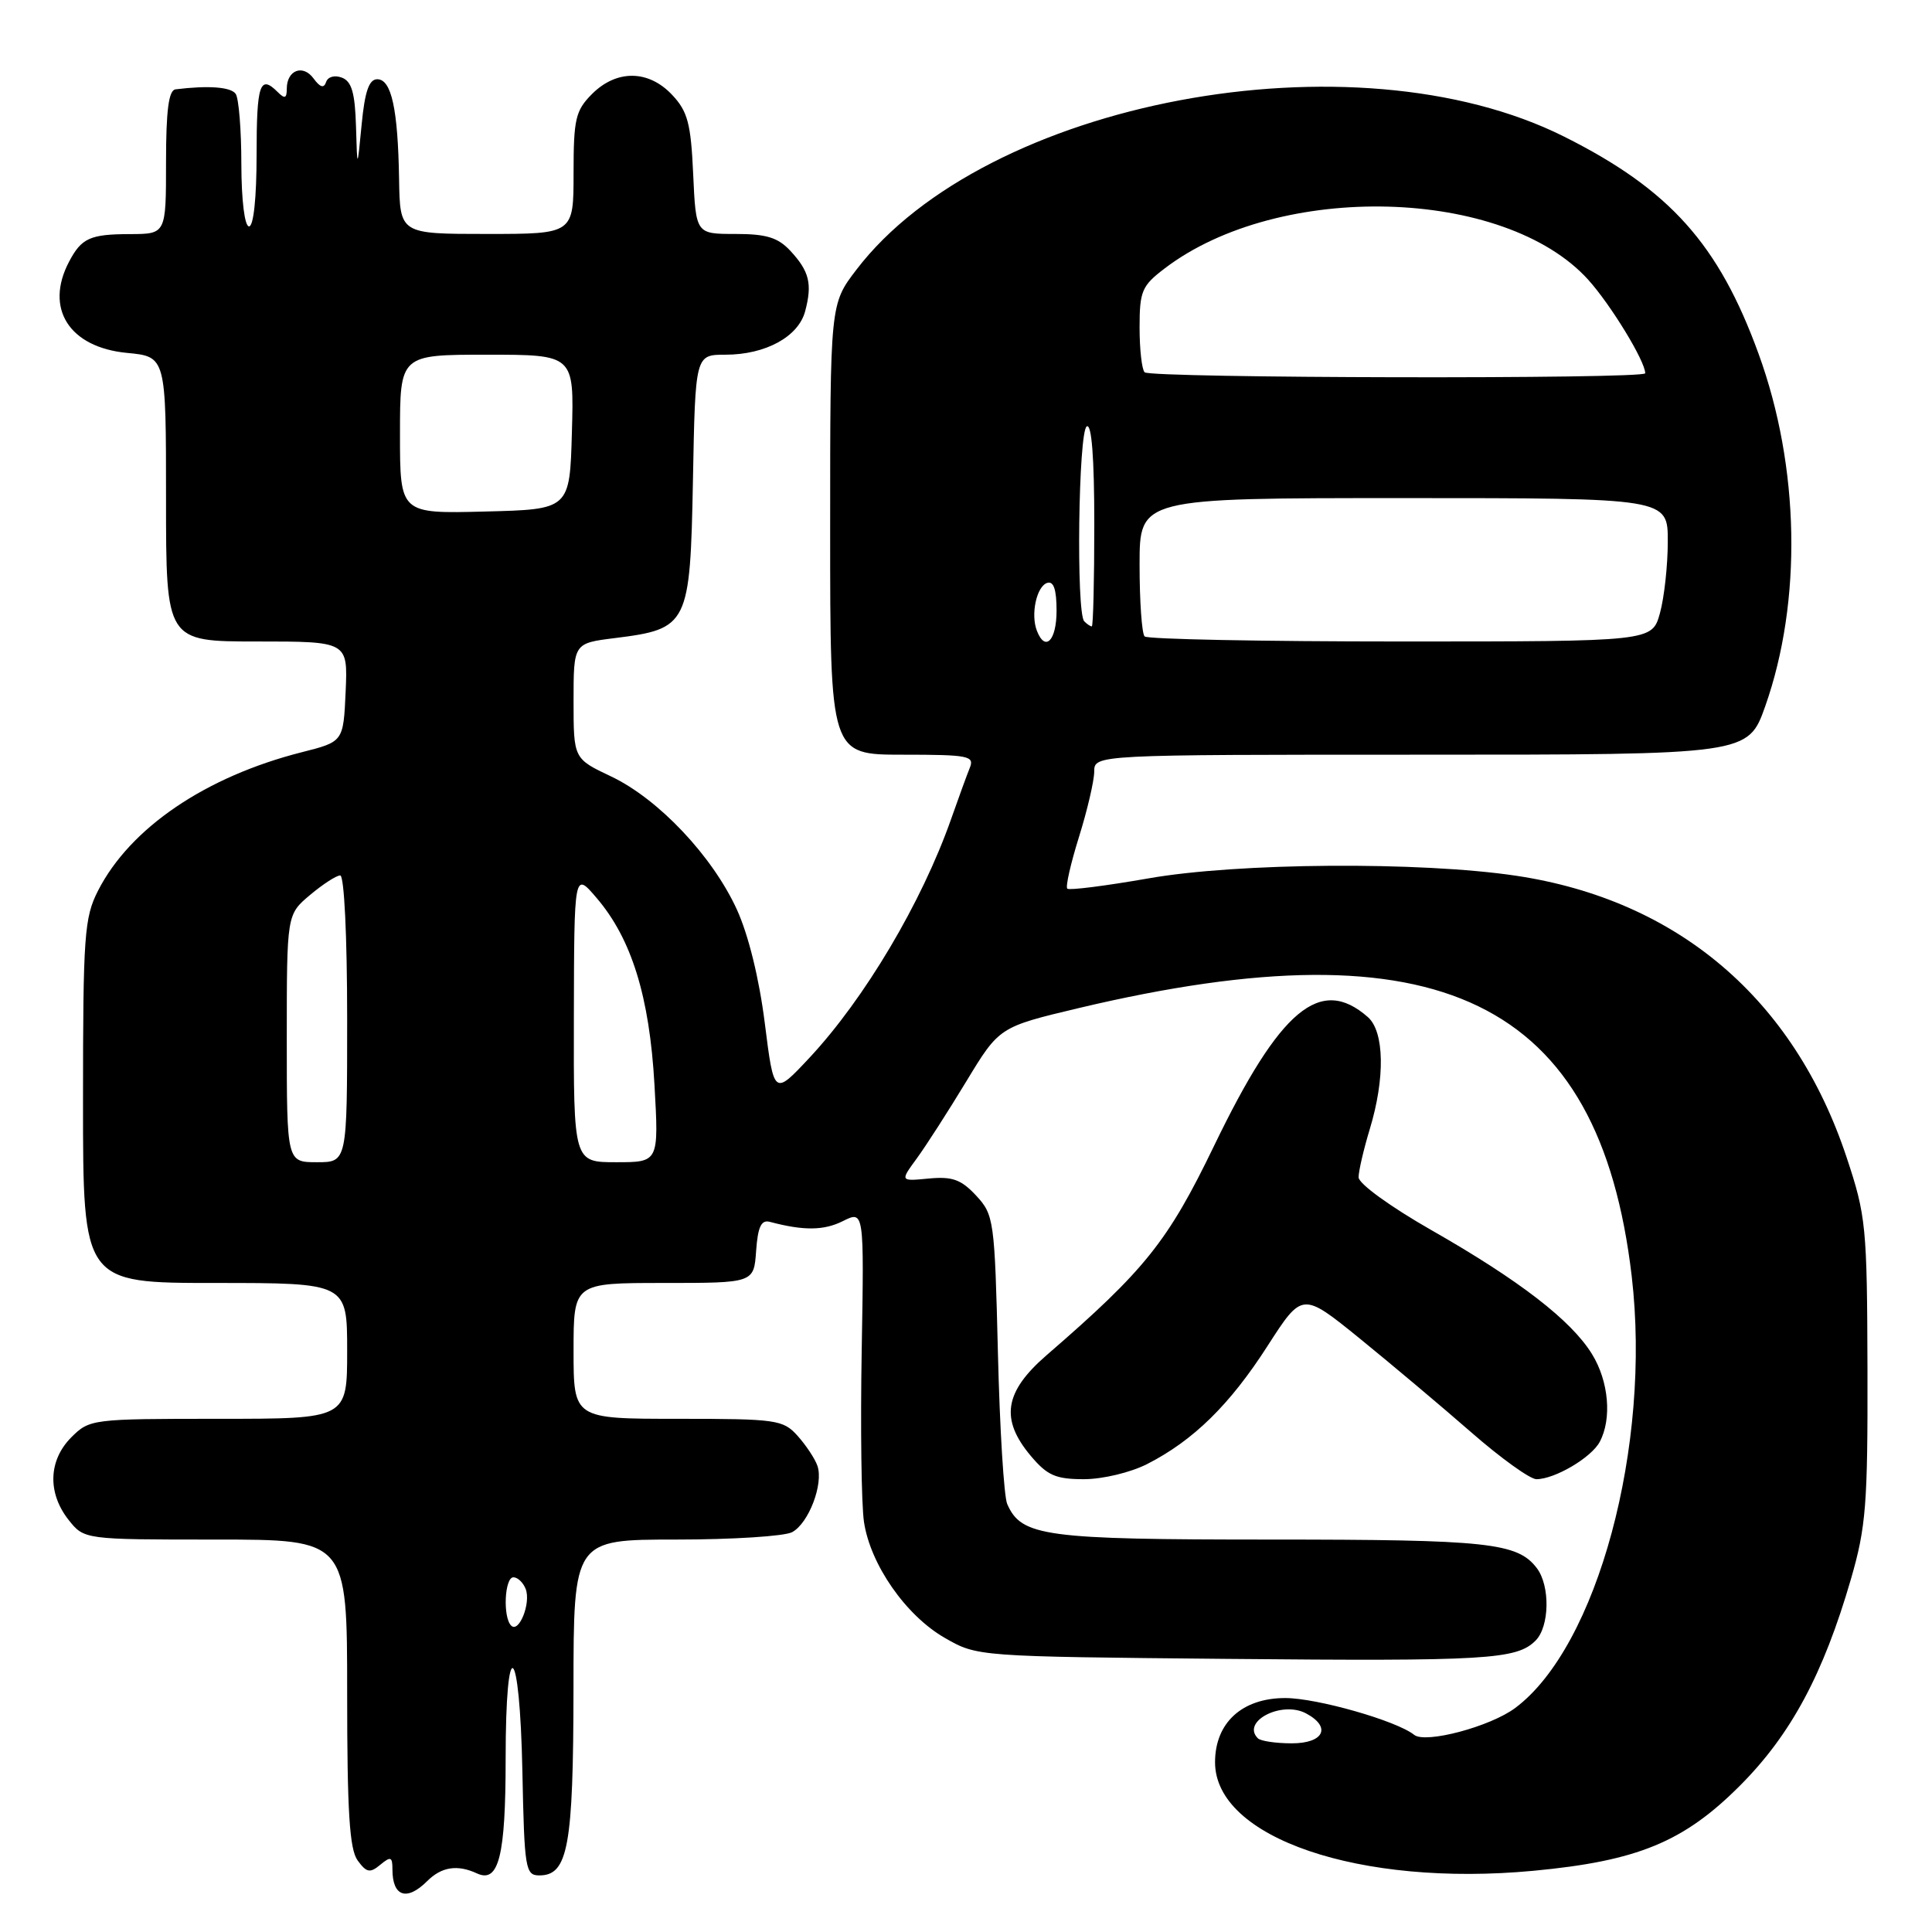 <?xml version="1.0" encoding="UTF-8" standalone="no"?>
<!DOCTYPE svg PUBLIC "-//W3C//DTD SVG 1.1//EN" "http://www.w3.org/Graphics/SVG/1.1/DTD/svg11.dtd" >
<svg xmlns="http://www.w3.org/2000/svg" xmlns:xlink="http://www.w3.org/1999/xlink" version="1.1" viewBox="0 0 256 256">
 <g >
 <path fill="currentColor"
d=" M 56.59 249.27 C 58.50 247.36 60.60 247.03 63.21 248.24 C 66.09 249.57 67.00 245.92 67.00 233.07 C 67.00 216.06 68.87 217.48 69.22 234.75 C 69.48 247.67 69.62 248.50 71.47 248.50 C 75.27 248.50 75.97 244.66 75.99 223.75 C 76.00 204.00 76.00 204.00 89.57 204.00 C 97.03 204.00 103.95 203.56 104.96 203.02 C 107.16 201.84 109.15 196.61 108.31 194.22 C 107.98 193.27 106.79 191.49 105.68 190.25 C 103.76 188.12 102.90 188.00 89.83 188.00 C 76.00 188.00 76.00 188.00 76.00 179.00 C 76.00 170.00 76.00 170.00 87.94 170.00 C 99.89 170.00 99.89 170.00 100.19 165.75 C 100.42 162.55 100.87 161.60 102.00 161.90 C 106.48 163.09 109.16 163.07 111.69 161.80 C 114.50 160.40 114.50 160.40 114.18 178.95 C 114.00 189.15 114.14 199.37 114.48 201.65 C 115.32 207.31 120.03 214.08 125.21 217.04 C 129.49 219.50 129.54 219.50 162.50 219.81 C 197.02 220.13 200.96 219.90 203.47 217.39 C 205.33 215.53 205.42 210.14 203.64 207.79 C 201.08 204.42 197.19 204.00 168.39 204.00 C 138.37 204.00 135.35 203.59 133.46 199.29 C 133.03 198.30 132.47 189.30 132.23 179.28 C 131.80 161.65 131.70 160.97 129.35 158.43 C 127.36 156.29 126.20 155.87 123.08 156.16 C 119.26 156.53 119.26 156.53 121.47 153.51 C 122.68 151.86 125.64 147.25 128.04 143.29 C 132.41 136.08 132.41 136.08 142.96 133.57 C 190.77 122.22 211.91 132.47 216.21 169.10 C 218.84 191.56 211.66 218.19 200.78 226.31 C 197.47 228.79 188.88 231.07 187.39 229.88 C 185.06 228.01 174.50 225.00 170.30 225.00 C 164.58 225.00 161.00 228.28 161.00 233.51 C 161.00 243.52 180.16 250.05 203.18 247.89 C 217.00 246.59 223.11 244.07 230.57 236.59 C 237.31 229.83 241.60 221.84 245.26 209.23 C 247.26 202.33 247.49 199.35 247.45 181.50 C 247.40 162.50 247.26 161.09 244.68 153.34 C 237.71 132.36 222.31 119.25 200.89 116.04 C 188.18 114.14 163.97 114.31 152.18 116.39 C 146.51 117.38 141.66 118.00 141.42 117.75 C 141.17 117.50 141.87 114.42 142.97 110.90 C 144.07 107.38 144.98 103.49 144.99 102.25 C 145.00 100.00 145.00 100.00 188.32 100.00 C 231.63 100.00 231.63 100.00 233.91 93.56 C 238.81 79.65 238.48 61.86 233.02 46.88 C 227.74 32.36 221.24 25.10 207.25 18.10 C 179.39 4.15 130.57 13.34 113.46 35.76 C 110.00 40.29 110.00 40.29 110.00 70.14 C 110.00 100.00 110.00 100.00 119.61 100.00 C 128.36 100.00 129.15 100.16 128.50 101.75 C 128.11 102.71 127.00 105.76 126.03 108.52 C 122.14 119.58 114.56 132.35 107.23 140.19 C 102.55 145.19 102.55 145.19 101.34 135.58 C 100.60 129.67 99.17 123.87 97.64 120.52 C 94.39 113.42 87.25 105.87 80.99 102.89 C 76.00 100.53 76.00 100.53 76.00 92.88 C 76.00 85.23 76.00 85.23 81.47 84.55 C 91.21 83.33 91.45 82.84 91.82 63.59 C 92.13 47.00 92.13 47.00 96.12 47.00 C 101.43 47.00 105.80 44.62 106.69 41.23 C 107.65 37.61 107.24 35.95 104.74 33.25 C 103.09 31.47 101.56 31.00 97.43 31.00 C 92.21 31.00 92.21 31.00 91.85 23.08 C 91.55 16.36 91.12 14.76 89.07 12.58 C 85.94 9.24 81.71 9.20 78.45 12.45 C 76.26 14.65 76.00 15.75 76.00 22.95 C 76.00 31.00 76.00 31.00 64.50 31.00 C 53.00 31.00 53.00 31.00 52.88 23.75 C 52.73 14.44 51.87 10.50 49.99 10.50 C 48.90 10.50 48.34 12.11 47.92 16.50 C 47.34 22.50 47.34 22.50 47.17 16.72 C 47.04 12.32 46.60 10.78 45.31 10.29 C 44.34 9.92 43.44 10.17 43.21 10.87 C 42.92 11.73 42.42 11.59 41.55 10.40 C 40.14 8.47 38.00 9.29 38.00 11.76 C 38.00 13.04 37.73 13.13 36.80 12.20 C 34.44 9.84 34.00 11.13 34.00 20.50 C 34.00 26.17 33.60 30.00 33.00 30.00 C 32.42 30.00 31.99 26.57 31.98 21.75 C 31.98 17.21 31.64 13.02 31.23 12.44 C 30.60 11.52 27.60 11.30 23.25 11.84 C 22.35 11.96 22.00 14.65 22.00 21.50 C 22.00 31.00 22.00 31.00 17.25 31.02 C 11.93 31.03 10.80 31.54 9.15 34.68 C 5.89 40.87 9.17 46.02 16.81 46.76 C 22.00 47.25 22.00 47.25 22.00 66.13 C 22.00 85.00 22.00 85.00 34.05 85.00 C 46.09 85.00 46.09 85.00 45.80 91.64 C 45.50 98.28 45.50 98.28 40.00 99.67 C 27.23 102.91 17.24 109.70 12.99 118.02 C 11.17 121.59 11.00 123.93 11.00 145.96 C 11.00 170.00 11.00 170.00 28.50 170.00 C 46.00 170.00 46.00 170.00 46.00 179.00 C 46.00 188.00 46.00 188.00 28.95 188.00 C 12.19 188.00 11.87 188.04 9.45 190.45 C 6.42 193.49 6.27 197.80 9.07 201.37 C 11.15 204.00 11.15 204.00 28.57 204.00 C 46.00 204.00 46.00 204.00 46.00 224.31 C 46.00 240.08 46.31 245.04 47.39 246.52 C 48.57 248.14 49.03 248.22 50.39 247.09 C 51.78 245.94 52.00 246.03 52.00 247.71 C 52.00 251.31 53.90 251.95 56.59 249.27 Z  M 152.01 193.99 C 158.13 190.87 162.96 186.13 167.96 178.34 C 172.56 171.19 172.56 171.19 180.15 177.34 C 184.32 180.73 190.96 186.31 194.90 189.75 C 198.83 193.19 202.74 196.00 203.58 196.00 C 206.01 196.00 210.85 193.15 211.97 191.06 C 213.61 187.99 213.17 183.01 210.94 179.41 C 208.18 174.94 201.31 169.64 189.67 163.00 C 184.22 159.89 180.03 156.85 180.02 156.00 C 180.02 155.18 180.69 152.29 181.51 149.59 C 183.55 142.86 183.44 136.70 181.25 134.77 C 174.95 129.24 169.62 133.70 160.87 151.83 C 154.75 164.50 151.75 168.26 138.69 179.56 C 133.07 184.42 132.50 188.06 136.59 192.92 C 138.77 195.51 139.89 196.00 143.63 196.00 C 146.11 196.00 149.82 195.11 152.01 193.99 Z  M 166.67 230.33 C 164.44 228.10 169.85 225.31 173.07 227.04 C 176.45 228.85 175.42 231.00 171.17 231.00 C 169.06 231.00 167.03 230.70 166.67 230.33 Z  M 67.73 215.40 C 66.61 214.28 66.86 209.00 68.03 209.00 C 68.60 209.00 69.33 209.70 69.66 210.56 C 70.37 212.42 68.77 216.44 67.73 215.40 Z  M 38.00 137.59 C 38.00 121.18 38.00 121.18 41.08 118.59 C 42.77 117.17 44.57 116.00 45.08 116.00 C 45.61 116.00 46.00 124.05 46.00 135.00 C 46.00 154.00 46.00 154.00 42.00 154.00 C 38.00 154.00 38.00 154.00 38.00 137.59 Z  M 76.04 134.75 C 76.08 115.50 76.08 115.50 79.05 118.98 C 83.69 124.40 86.06 132.05 86.72 143.72 C 87.30 154.00 87.30 154.00 81.65 154.00 C 76.00 154.00 76.00 154.00 76.04 134.75 Z  M 137.39 83.57 C 136.55 81.40 137.35 77.71 138.75 77.24 C 139.61 76.96 140.00 78.10 140.00 80.92 C 140.00 84.90 138.49 86.43 137.39 83.57 Z  M 151.67 84.33 C 151.30 83.97 151.00 79.69 151.00 74.83 C 151.00 66.00 151.00 66.00 186.00 66.00 C 221.00 66.00 221.00 66.00 220.99 71.75 C 220.99 74.91 220.52 79.19 219.95 81.25 C 218.91 85.00 218.91 85.00 185.62 85.00 C 167.31 85.00 152.03 84.70 151.67 84.33 Z  M 143.67 82.33 C 142.58 81.25 142.89 57.18 144.00 56.50 C 144.65 56.10 145.00 60.66 145.00 69.44 C 145.00 76.90 144.85 83.00 144.67 83.00 C 144.48 83.00 144.03 82.70 143.67 82.33 Z  M 53.00 57.53 C 53.00 47.00 53.00 47.00 64.53 47.00 C 76.07 47.00 76.07 47.00 75.78 57.25 C 75.50 67.50 75.50 67.50 64.25 67.78 C 53.00 68.07 53.00 68.07 53.00 57.53 Z  M 151.67 49.33 C 151.30 48.97 151.00 46.29 151.00 43.38 C 151.00 38.58 151.30 37.87 154.31 35.58 C 169.48 24.00 199.36 24.80 210.45 37.07 C 213.45 40.40 218.00 47.86 218.00 49.46 C 218.00 50.25 152.46 50.12 151.67 49.33 Z "/>
</g>
</svg>
